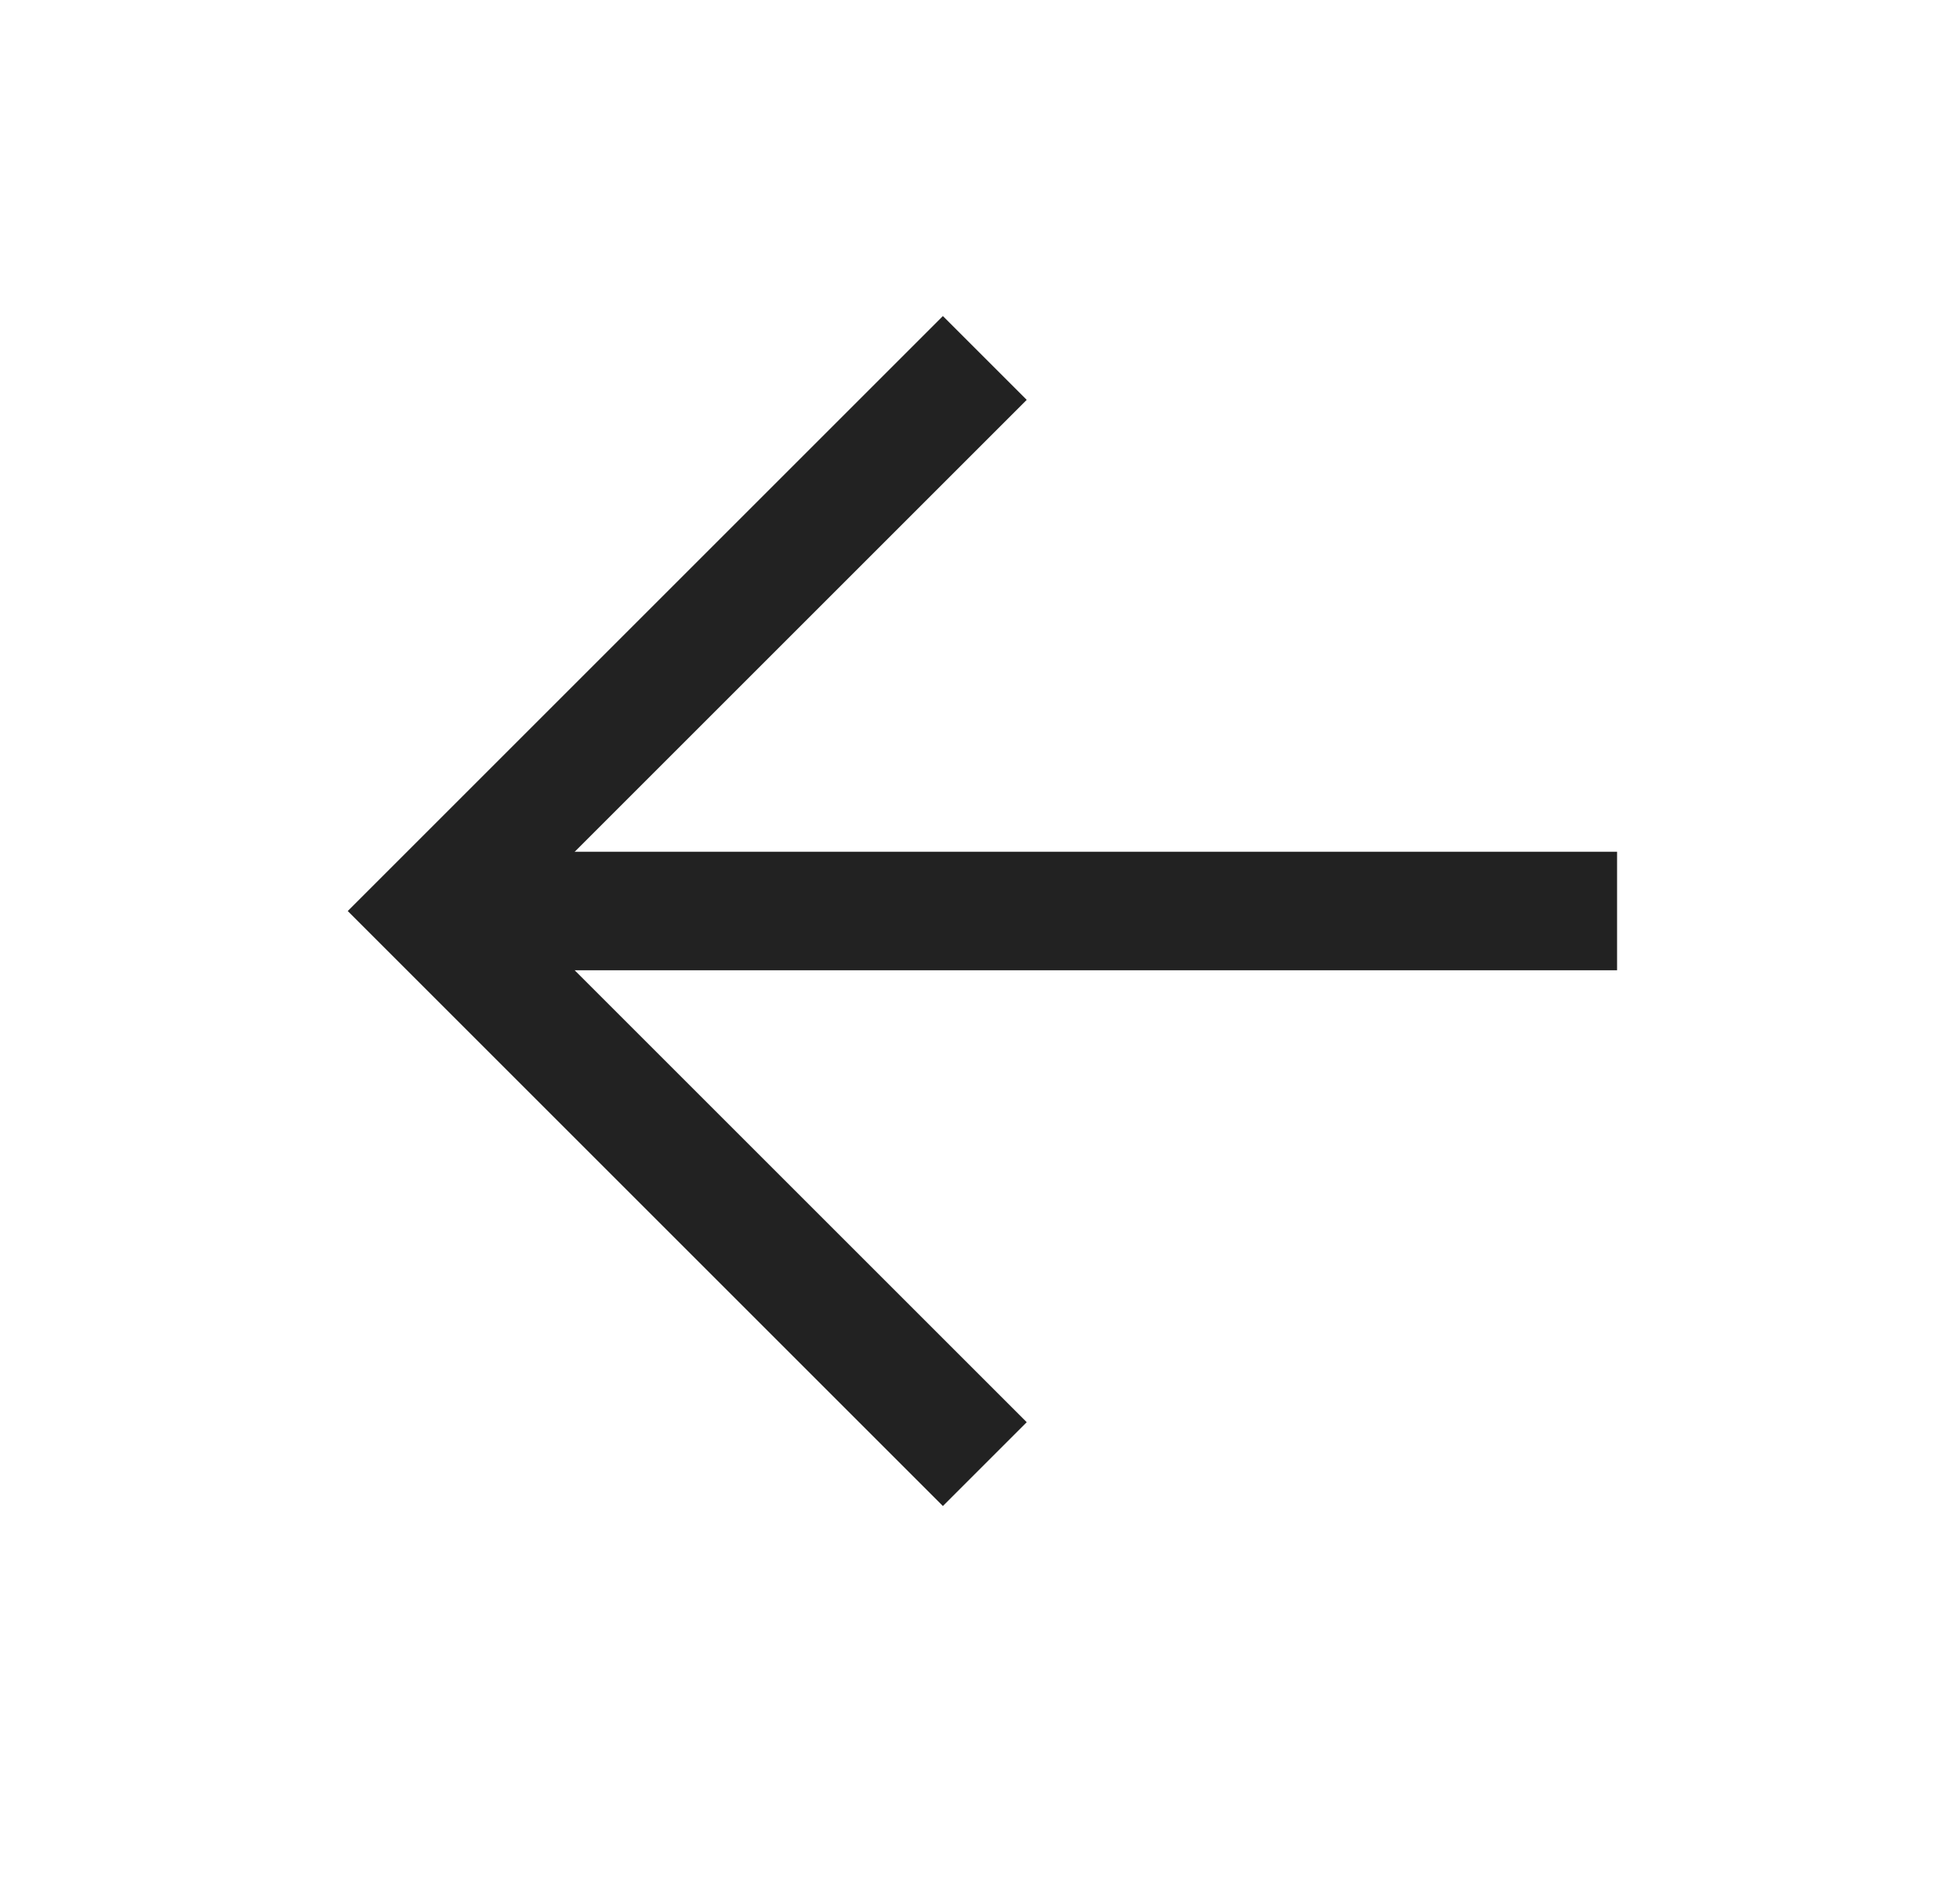 <svg width="31" height="30" viewBox="0 0 31 30" fill="none" xmlns="http://www.w3.org/2000/svg">
<path fill-rule="evenodd" clip-rule="evenodd" d="M6.826 13.475H25.576V15.35H6.826V13.475Z" fill="#222222"/>
<path fill-rule="evenodd" clip-rule="evenodd" d="M8.152 14.413L16.239 6.326L14.913 5L5.5 14.413L14.913 23.826L16.239 22.5L8.152 14.413Z" fill="#222222"/>
</svg>
